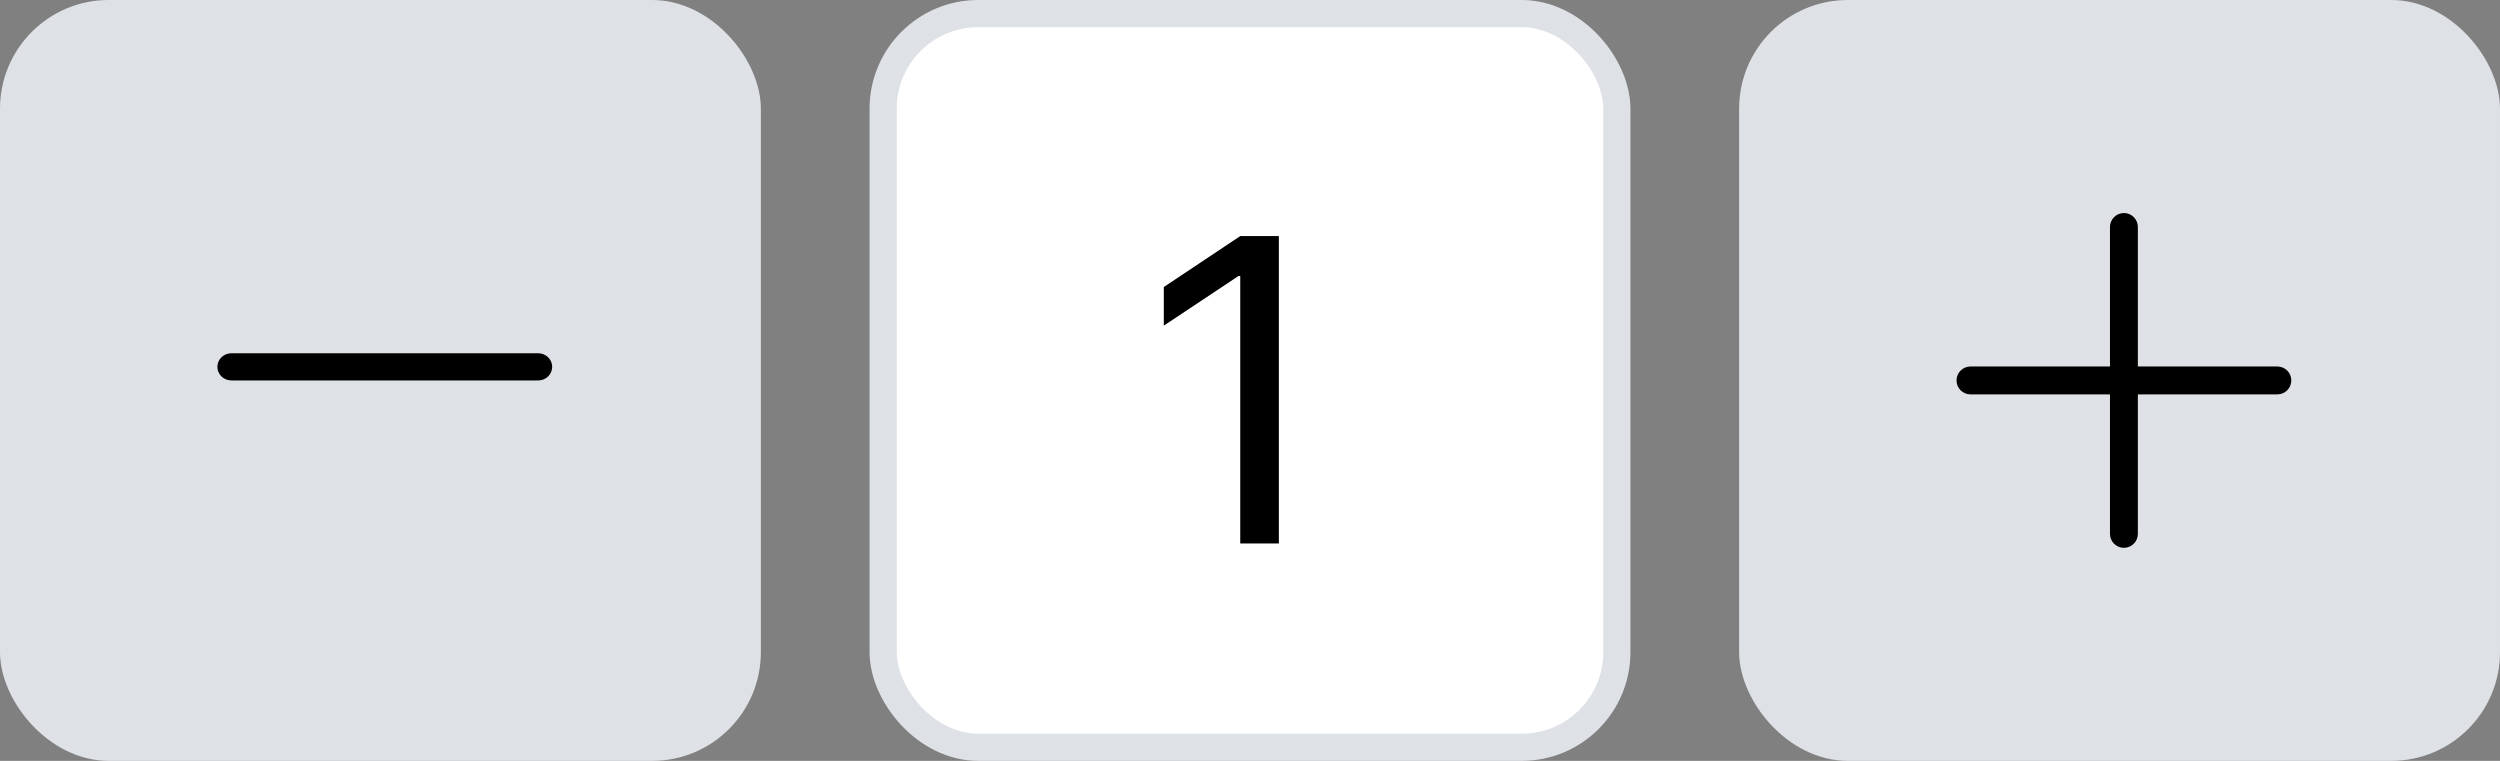 <svg width="92" height="28" viewBox="0 0 92 28" fill="none" xmlns="http://www.w3.org/2000/svg">
<rect x="0" y="0" width="92" height="28" fill="#808080" stroke="none"/>
<rect width="28" height="28" rx="4" fill="#DEE1E6"/>
<g clip-path="url(#clip0_1119_4678)">
<path d="M20.32 13.5C20.32 13.633 20.266 13.76 20.17 13.854C20.073 13.947 19.943 14 19.807 14H8.513C8.377 14 8.247 13.947 8.15 13.854C8.054 13.76 8 13.633 8 13.5C8 13.367 8.054 13.24 8.15 13.146C8.247 13.053 8.377 13 8.513 13H19.807C19.943 13 20.073 13.053 20.17 13.146C20.266 13.24 20.32 13.367 20.32 13.5Z" fill="black"/>
</g>
<rect x="32.5" y="0.5" width="27" height="27" rx="3.5" fill="white"/>
<rect x="32.5" y="0.5" width="27" height="27" rx="3.5" stroke="#DEE1E6"/>
<path d="M47.062 20H45.641V10.156H45.578L42.828 11.984V10.562L45.641 8.688H47.062V20Z" fill="black"/>
<rect x="64" width="28" height="28" rx="4" fill="#DEE1E6"/>
<path d="M84.32 14C84.32 14.136 84.266 14.267 84.17 14.363C84.073 14.459 83.943 14.513 83.807 14.513H78.673V19.647C78.673 19.783 78.619 19.913 78.523 20.01C78.427 20.106 78.296 20.16 78.16 20.16C78.024 20.16 77.893 20.106 77.797 20.01C77.701 19.913 77.647 19.783 77.647 19.647V14.513H72.513C72.377 14.513 72.247 14.459 72.15 14.363C72.054 14.267 72 14.136 72 14C72 13.864 72.054 13.733 72.15 13.637C72.247 13.541 72.377 13.487 72.513 13.487H77.647V8.353C77.647 8.217 77.701 8.087 77.797 7.99C77.893 7.894 78.024 7.84 78.16 7.84C78.296 7.84 78.427 7.894 78.523 7.99C78.619 8.087 78.673 8.217 78.673 8.353V13.487H83.807C83.943 13.487 84.073 13.541 84.17 13.637C84.266 13.733 84.32 13.864 84.32 14Z" fill="black"/>
<defs>
<clipPath id="clip0_1119_4678">
<rect width="12.32" height="1.12" fill="white" transform="translate(8 13)"/>
</clipPath>
</defs>
</svg>
